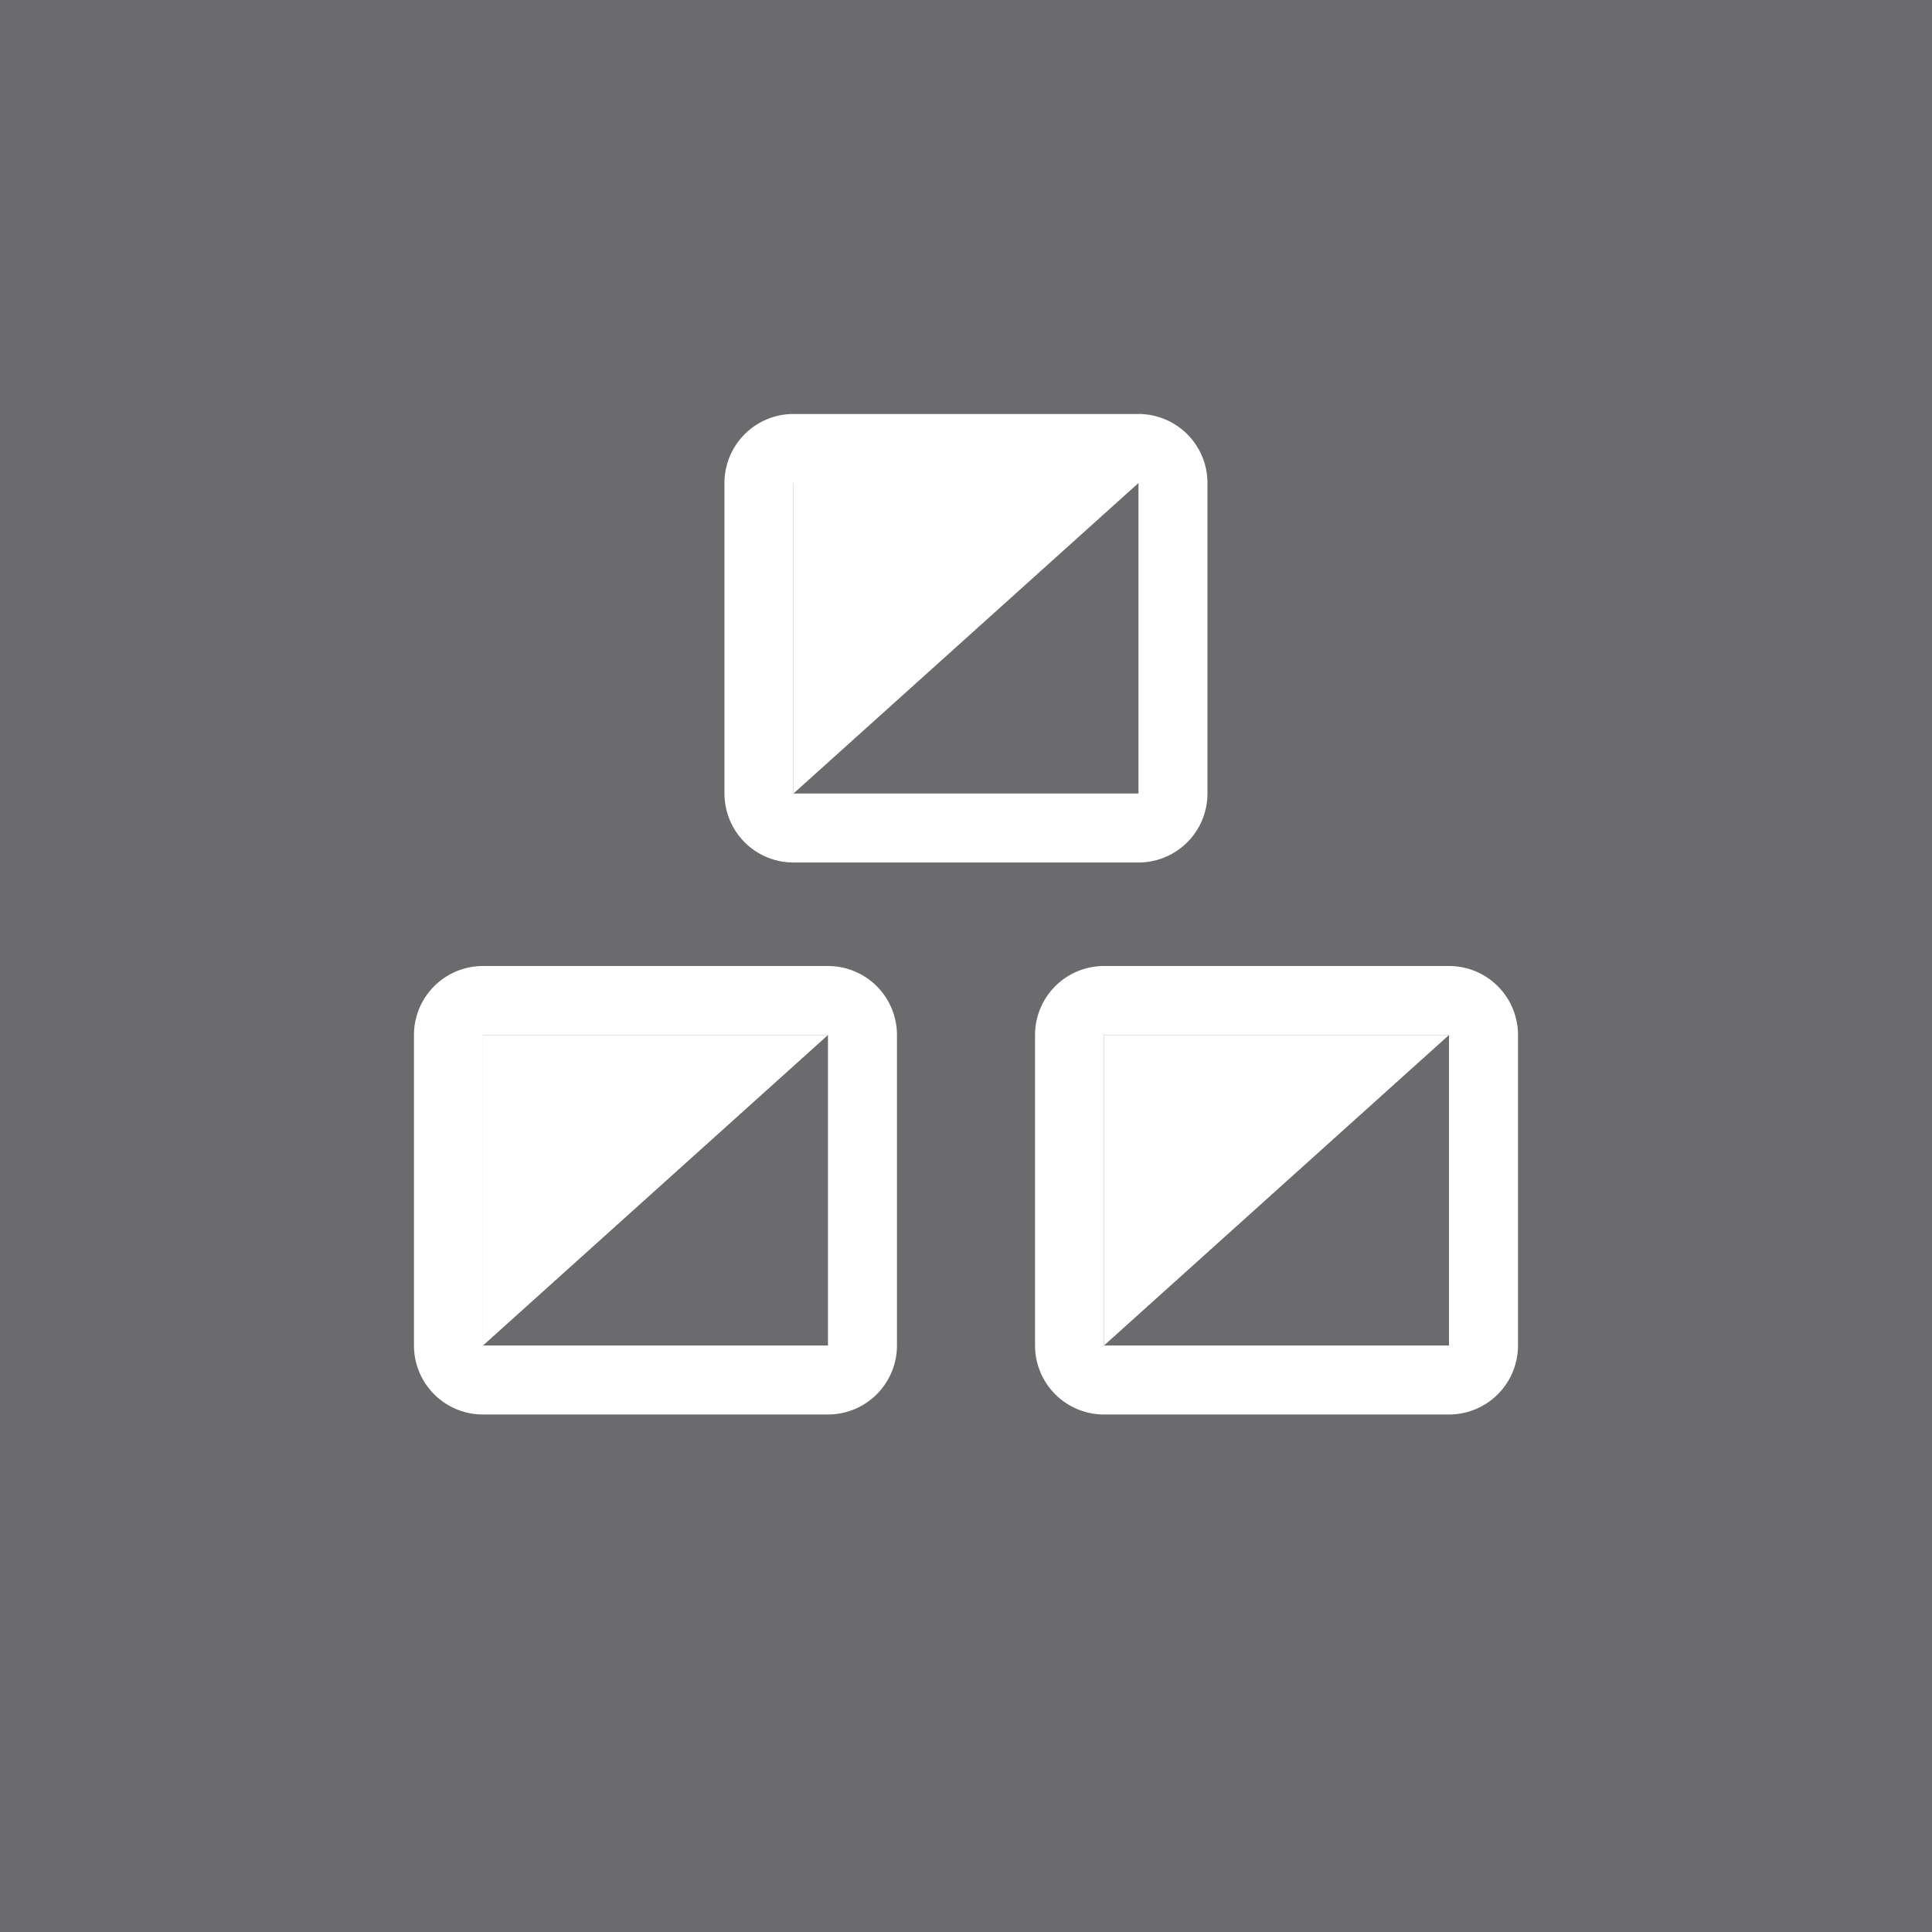 <!-- by TradeStack --><svg fill="none" xmlns="http://www.w3.org/2000/svg" viewBox="0 0 56 56"><path fill="#6B6B6D" d="M0 0h56v56H0z"/><path d="M43 39a1 1 0 01-1 1h-9.999a1 1 0 01-1-1v-9a1 1 0 011-1H42a1 1 0 011 1v9zm-18.001 0a1 1 0 01-1 1h-10a1 1 0 01-1-1v-9a1 1 0 011-1h10a1 1 0 011 1v9zm9-16a1 1 0 01-1 1h-10a1 1 0 01-1-1v-9a1 1 0 011-1h10a1 1 0 011 1v9z" stroke="#fff" stroke-width="2"/><path d="M23 14h10l-10 9v-9zm-9 16h10l-10 9v-9zm18 0h10l-10 9v-9z" fill="#fff"/></svg>